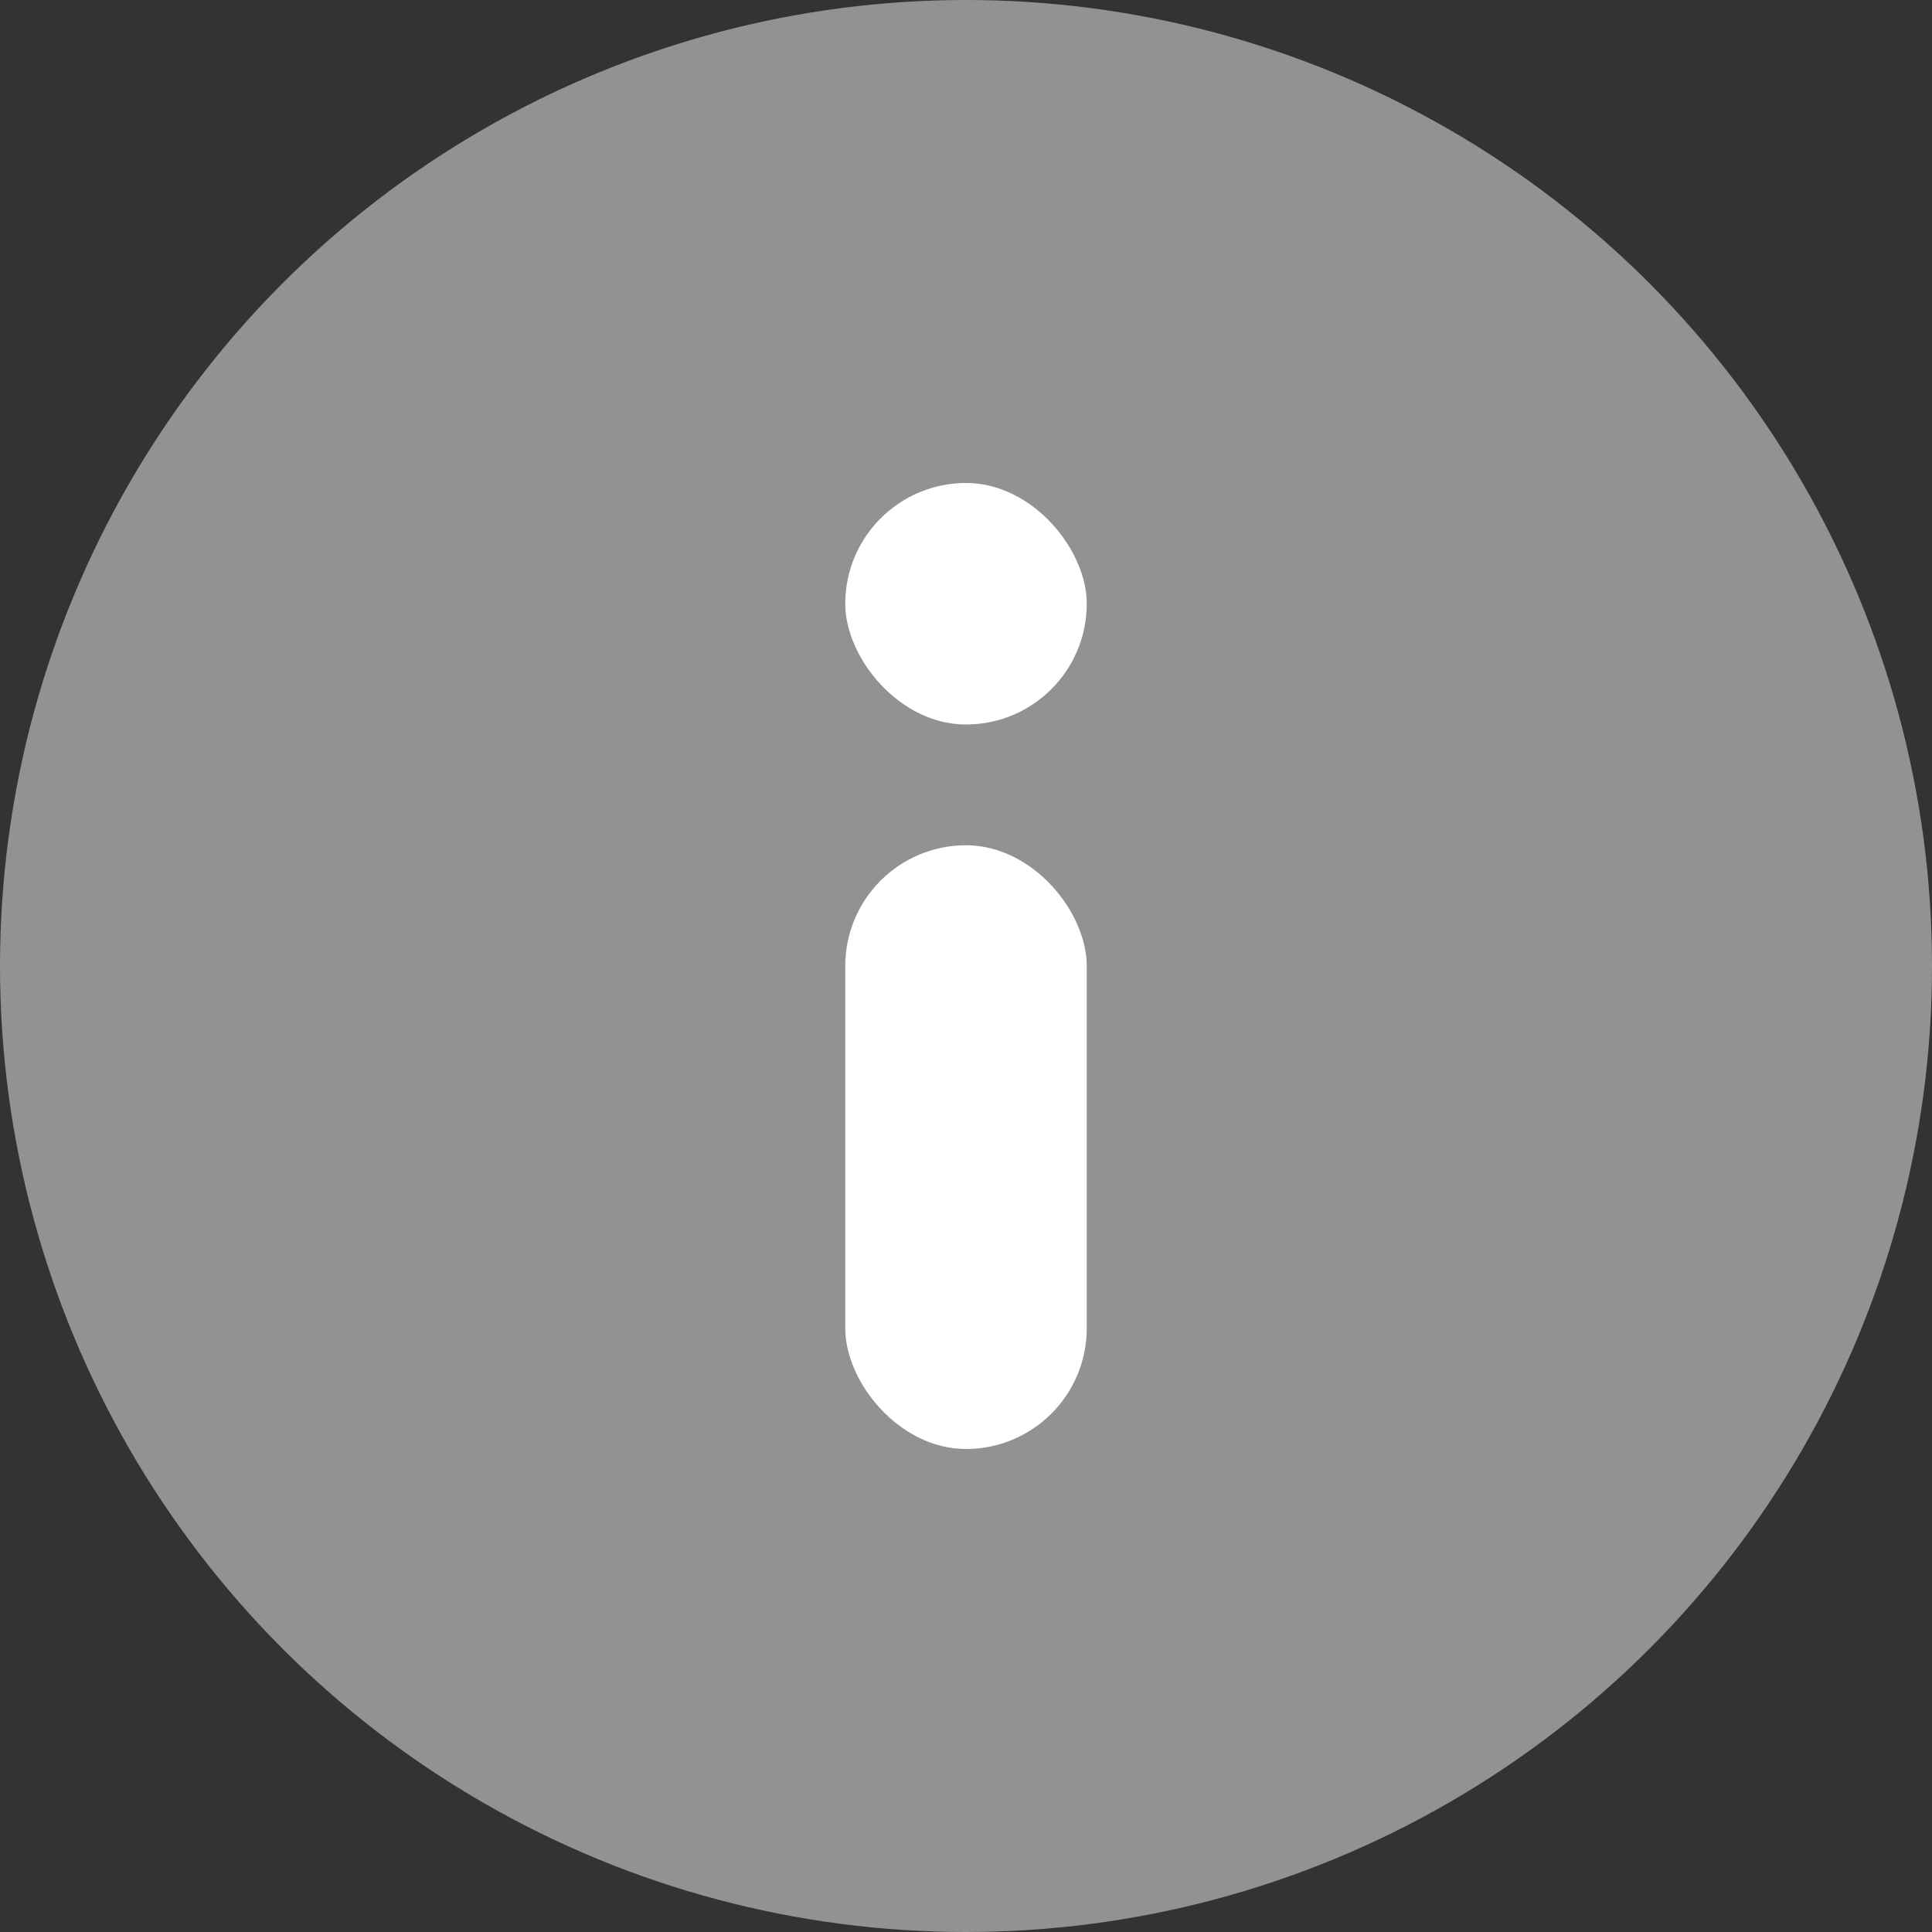 <svg width="16" height="16" viewBox="0 0 16 16" fill="none" xmlns="http://www.w3.org/2000/svg">
<rect x="0" y="0" width="16" height="16" fill="#333333" stroke="none"/>
<circle cx="8" cy="8" r="8" fill="#F2F2F2" fill-opacity="0.5"/>
<rect x="9" y="12" width="2" height="5" rx="1" transform="rotate(-180 9 12)" fill="white"/>
<rect x="9" y="6" width="2" height="2" rx="1" transform="rotate(-180 9 6)" fill="white"/>
</svg>
